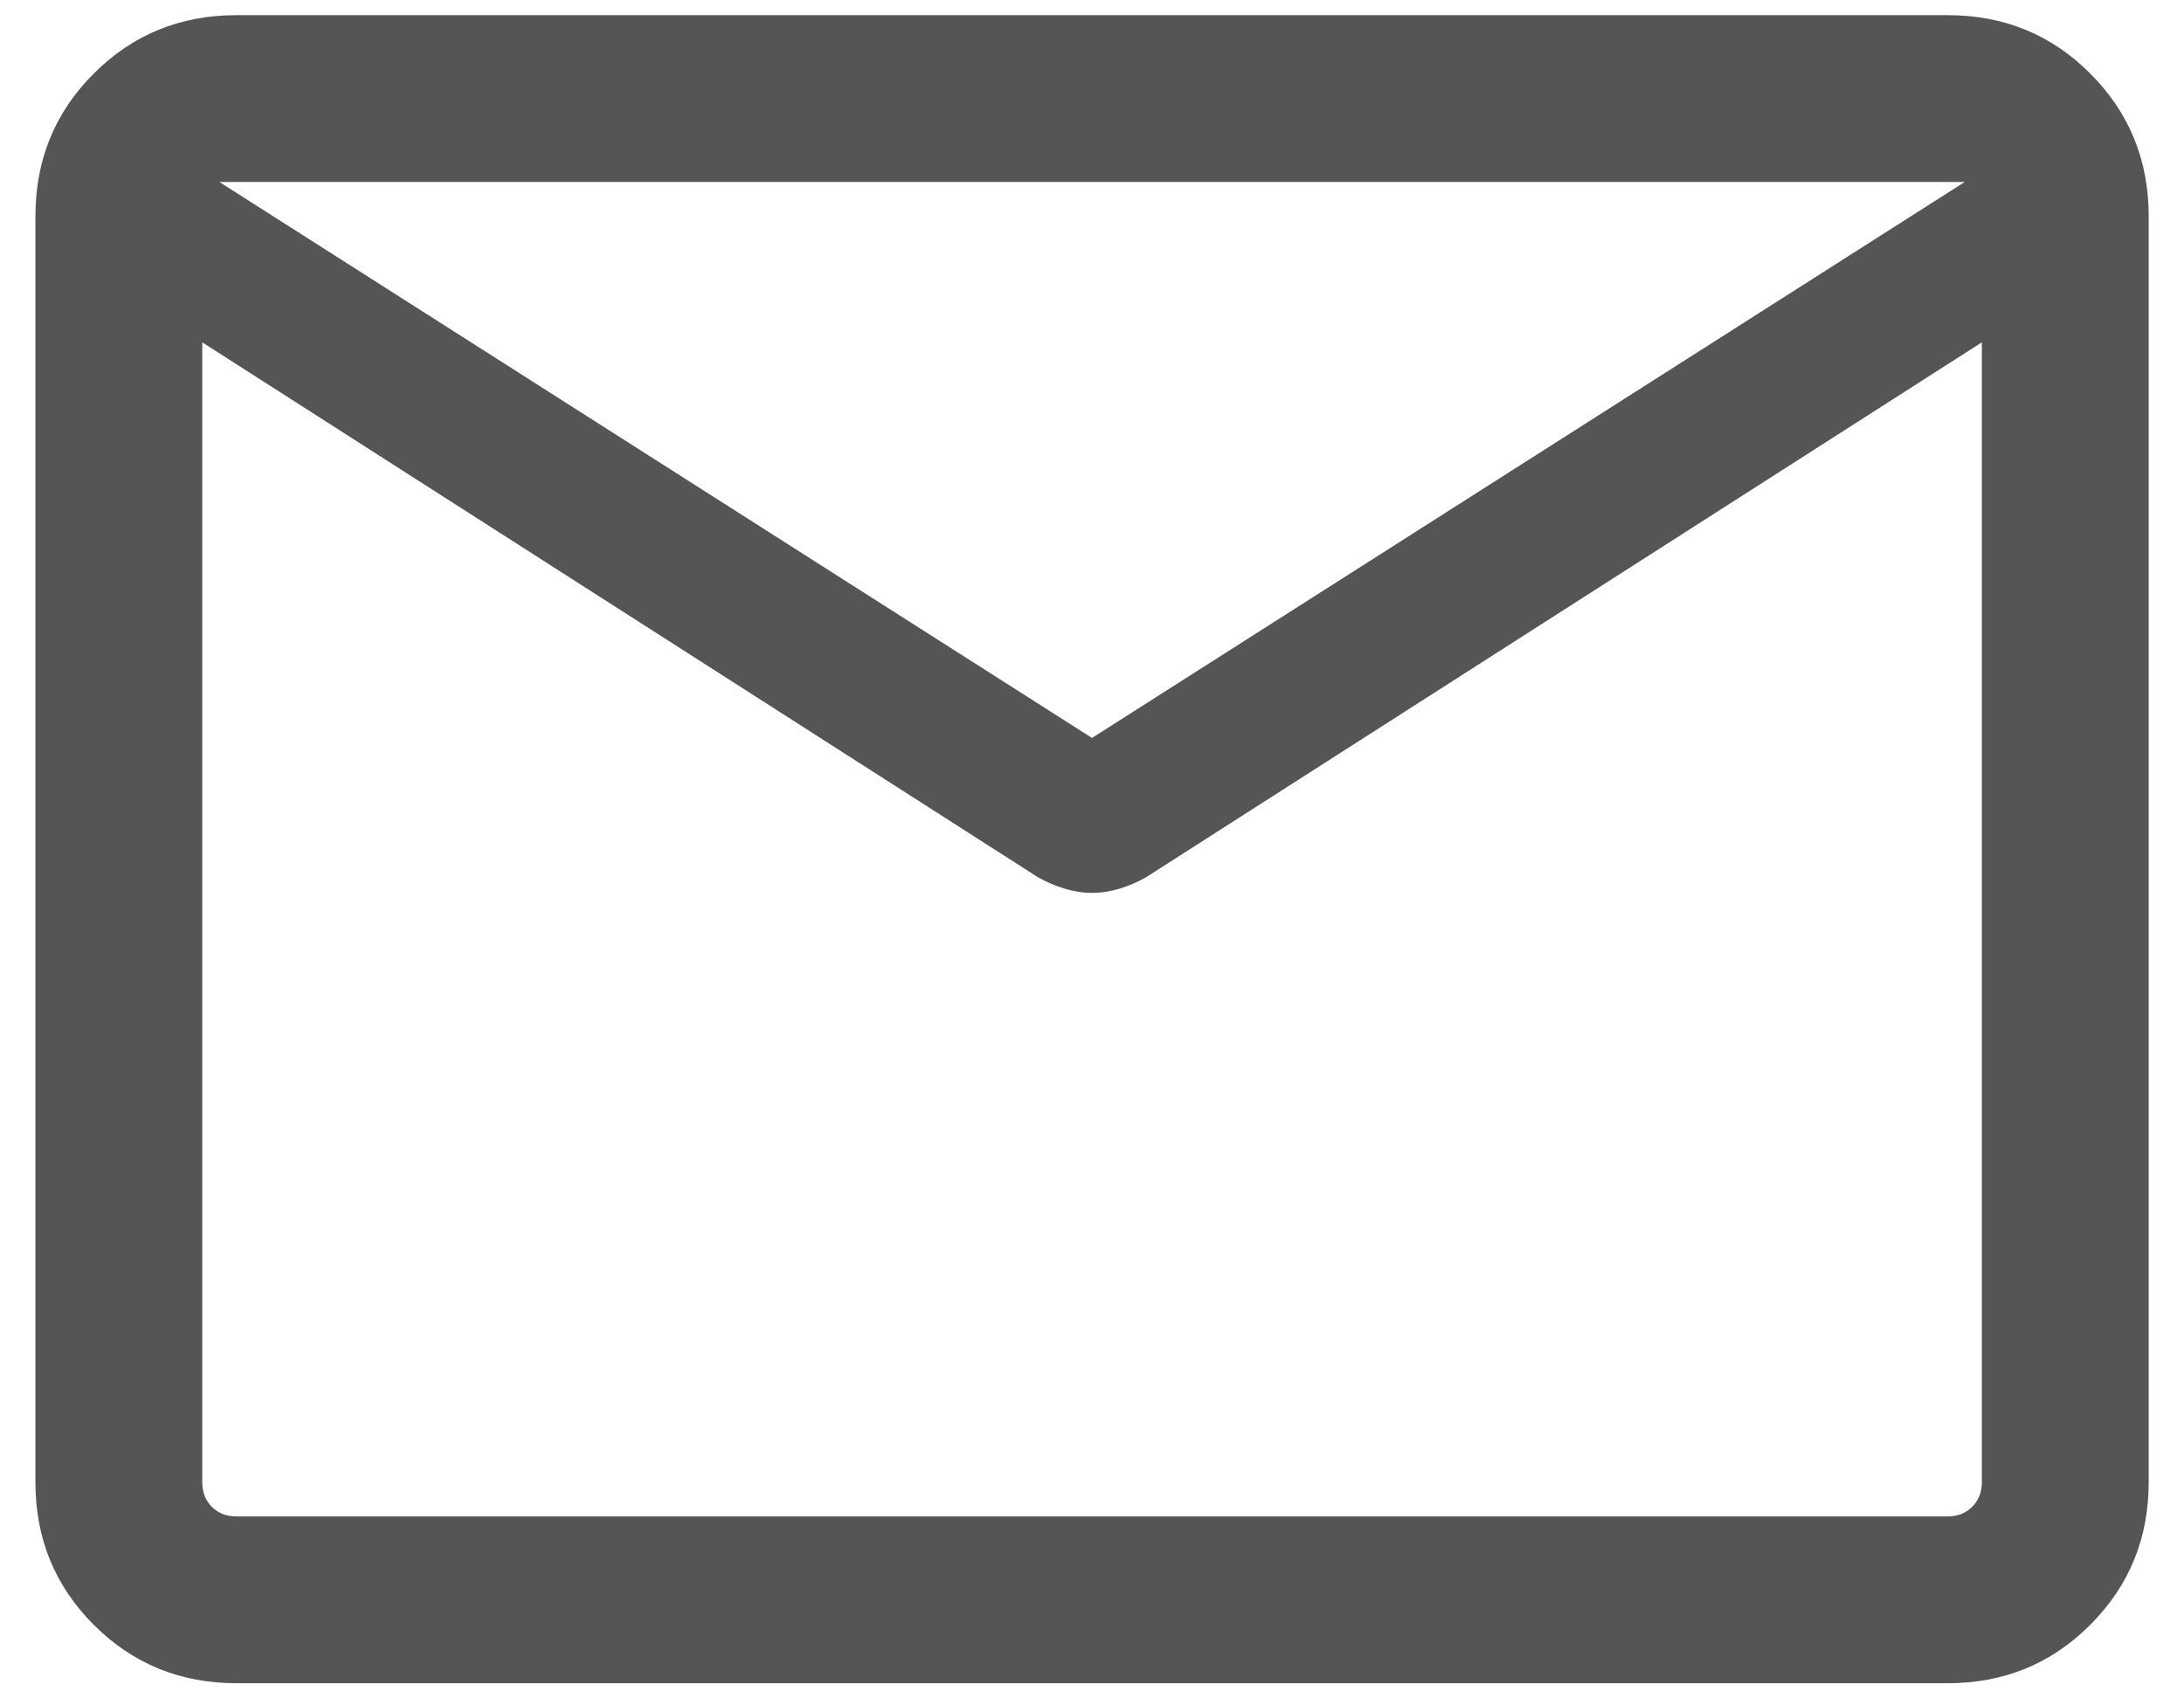 <svg width="18" height="14" viewBox="0 0 18 14" fill="none" xmlns="http://www.w3.org/2000/svg">
    <path d="M1.949 13.875C1.486 13.875 1.094 13.715 0.773 13.394C0.452 13.073 0.292 12.681 0.292 12.218V1.782C0.292 1.319 0.452 0.927 0.773 0.606C1.094 0.285 1.486 0.125 1.949 0.125H16.052C16.515 0.125 16.907 0.285 17.227 0.606C17.548 0.927 17.709 1.319 17.709 1.782V12.218C17.709 12.681 17.548 13.073 17.227 13.394C16.907 13.715 16.515 13.875 16.052 13.875H1.949ZM16.334 2.822L9.446 7.231C9.376 7.271 9.303 7.302 9.228 7.325C9.152 7.348 9.077 7.36 9 7.36C8.924 7.36 8.848 7.348 8.773 7.325C8.698 7.302 8.625 7.271 8.554 7.231L1.667 2.822V12.218C1.667 12.3 1.693 12.368 1.746 12.421C1.799 12.474 1.867 12.5 1.949 12.5H16.052C16.134 12.5 16.201 12.474 16.254 12.421C16.307 12.368 16.334 12.3 16.334 12.218V2.822ZM9 6.083L16.193 1.5H1.808L9 6.083ZM1.667 3.034V1.986V2.013V1.984V3.034Z" fill="#555555"/>
</svg>
